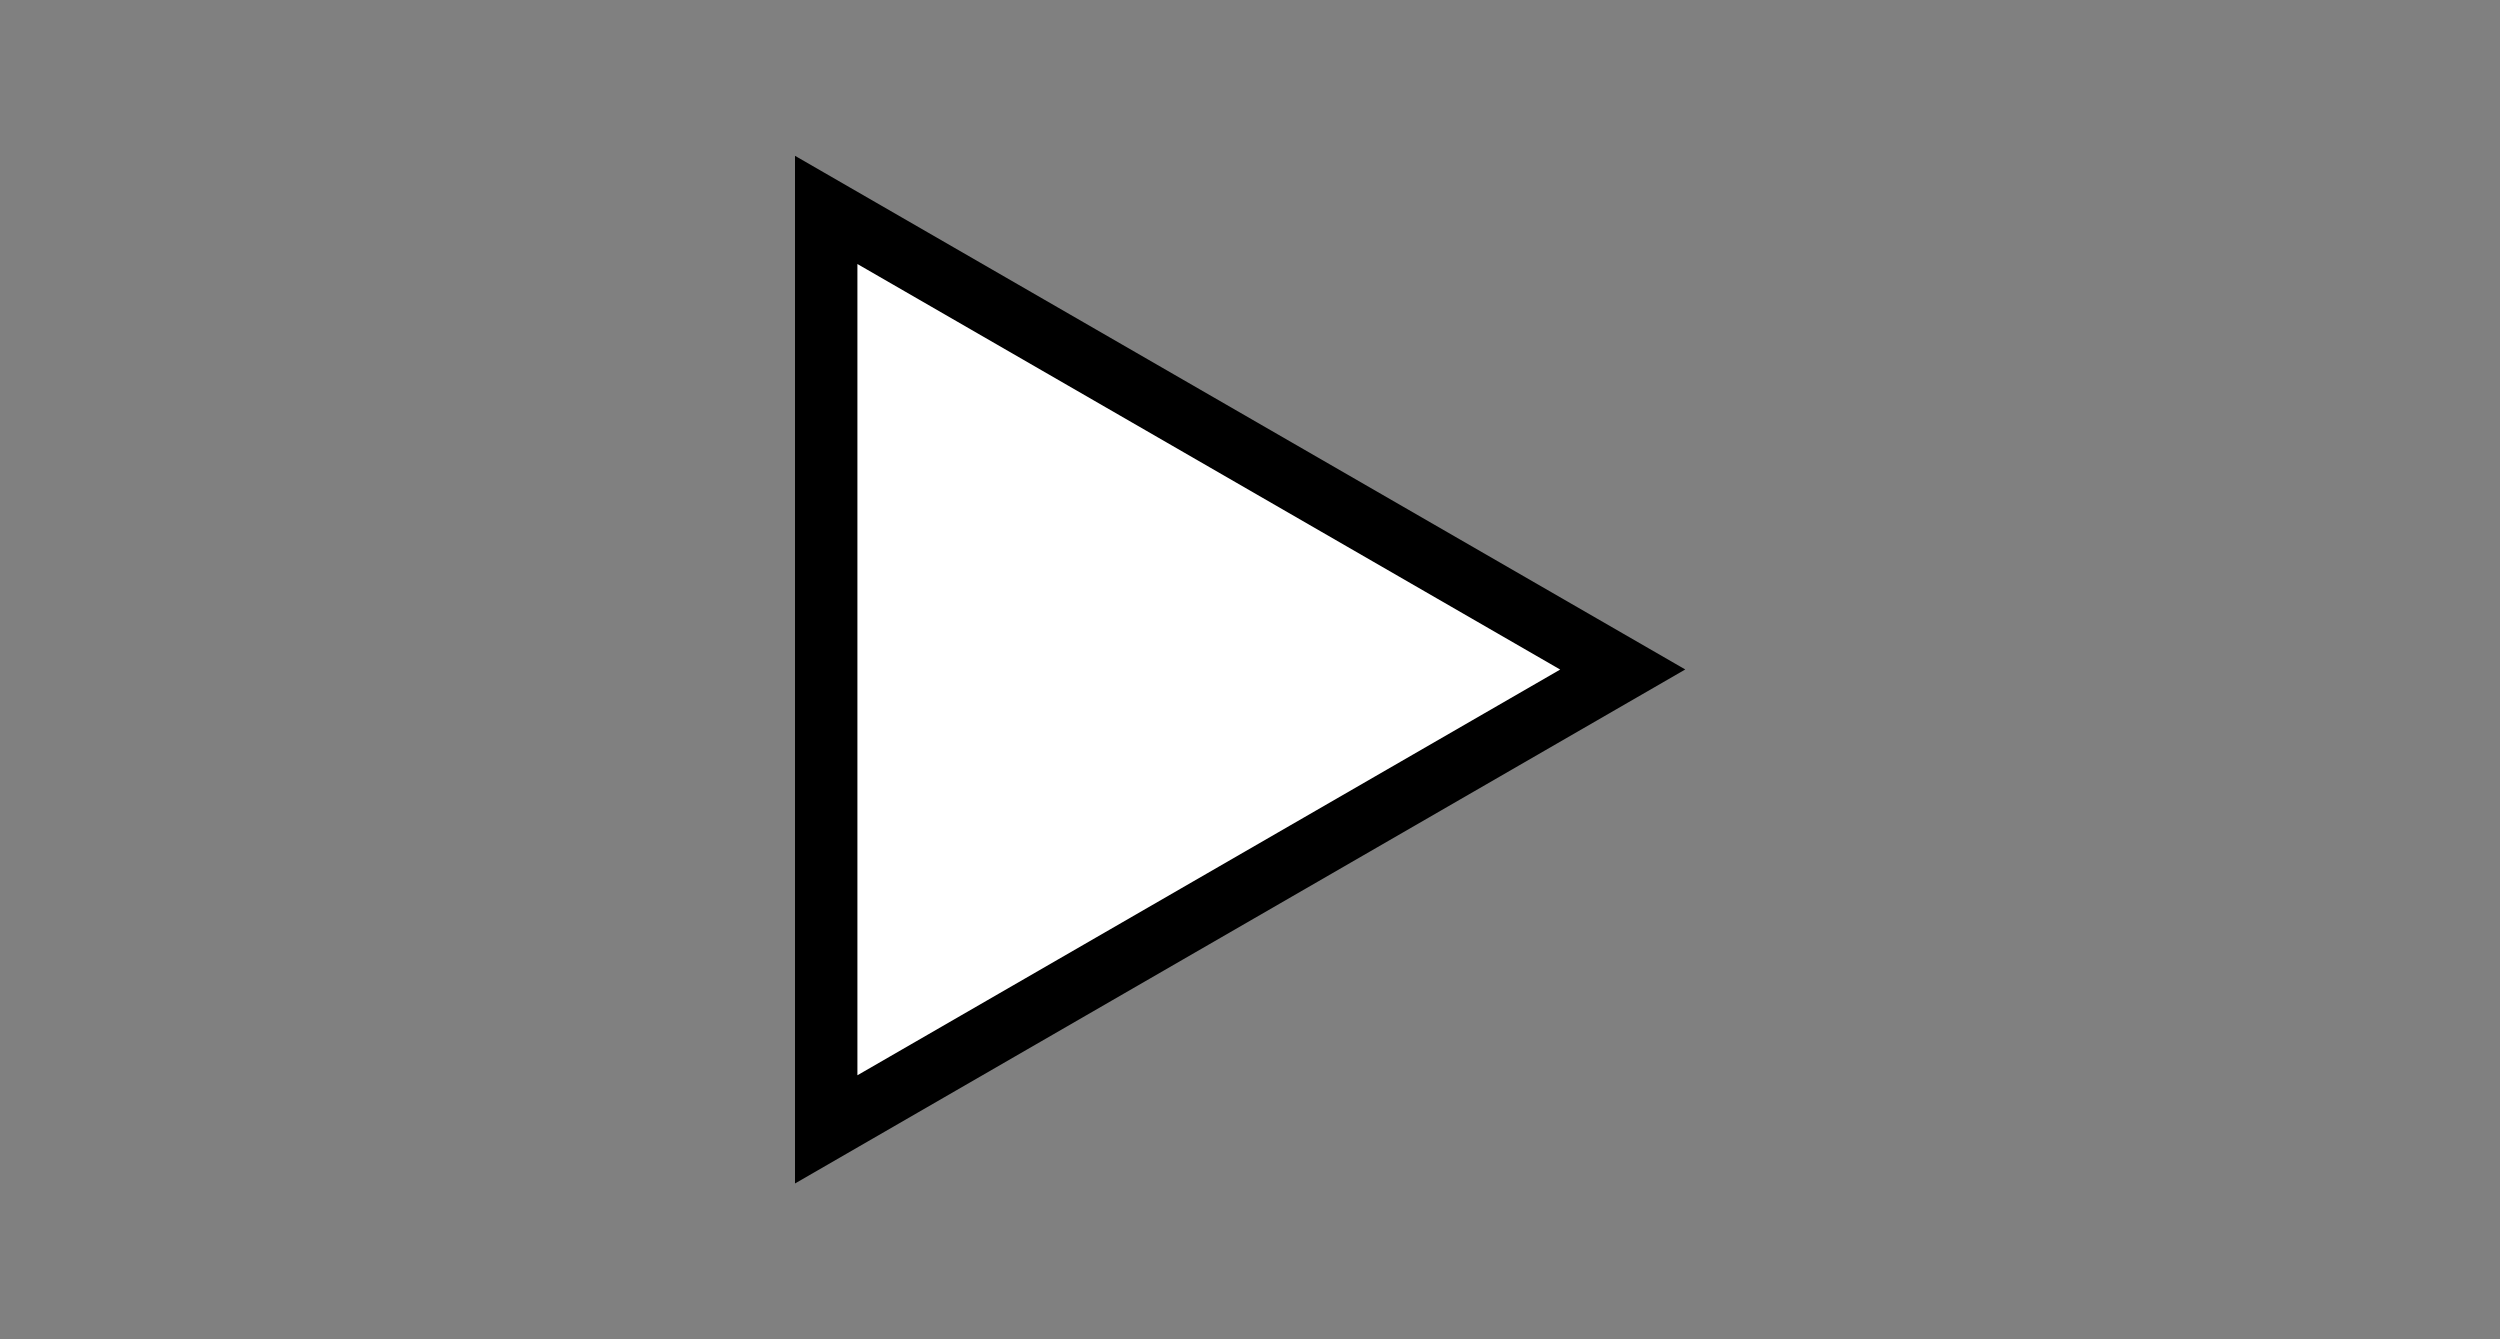 <?xml version="1.0" encoding="UTF-8" standalone="no"?>
<!DOCTYPE svg PUBLIC "-//W3C//DTD SVG 1.1 Tiny//EN" "http://www.w3.org/Graphics/SVG/1.1/DTD/svg11-tiny.dtd">
<svg width="28" height="15" viewBox="-8.904 -1.745 28 15">
<rect x="-8.904" y="-1.745" width="28" height="15" fill="#808080" stroke="none"/>
<polygon points="0,11.51 0,0 9.971,5.753 0,11.51 "/>
<polygon fill="#FFFFFF" points="0.699,10.298 0.699,1.212 8.57,5.754 "/>
<rect fill="none" height="15" width="28" x="-8.904" y="-1.745"/>
</svg>